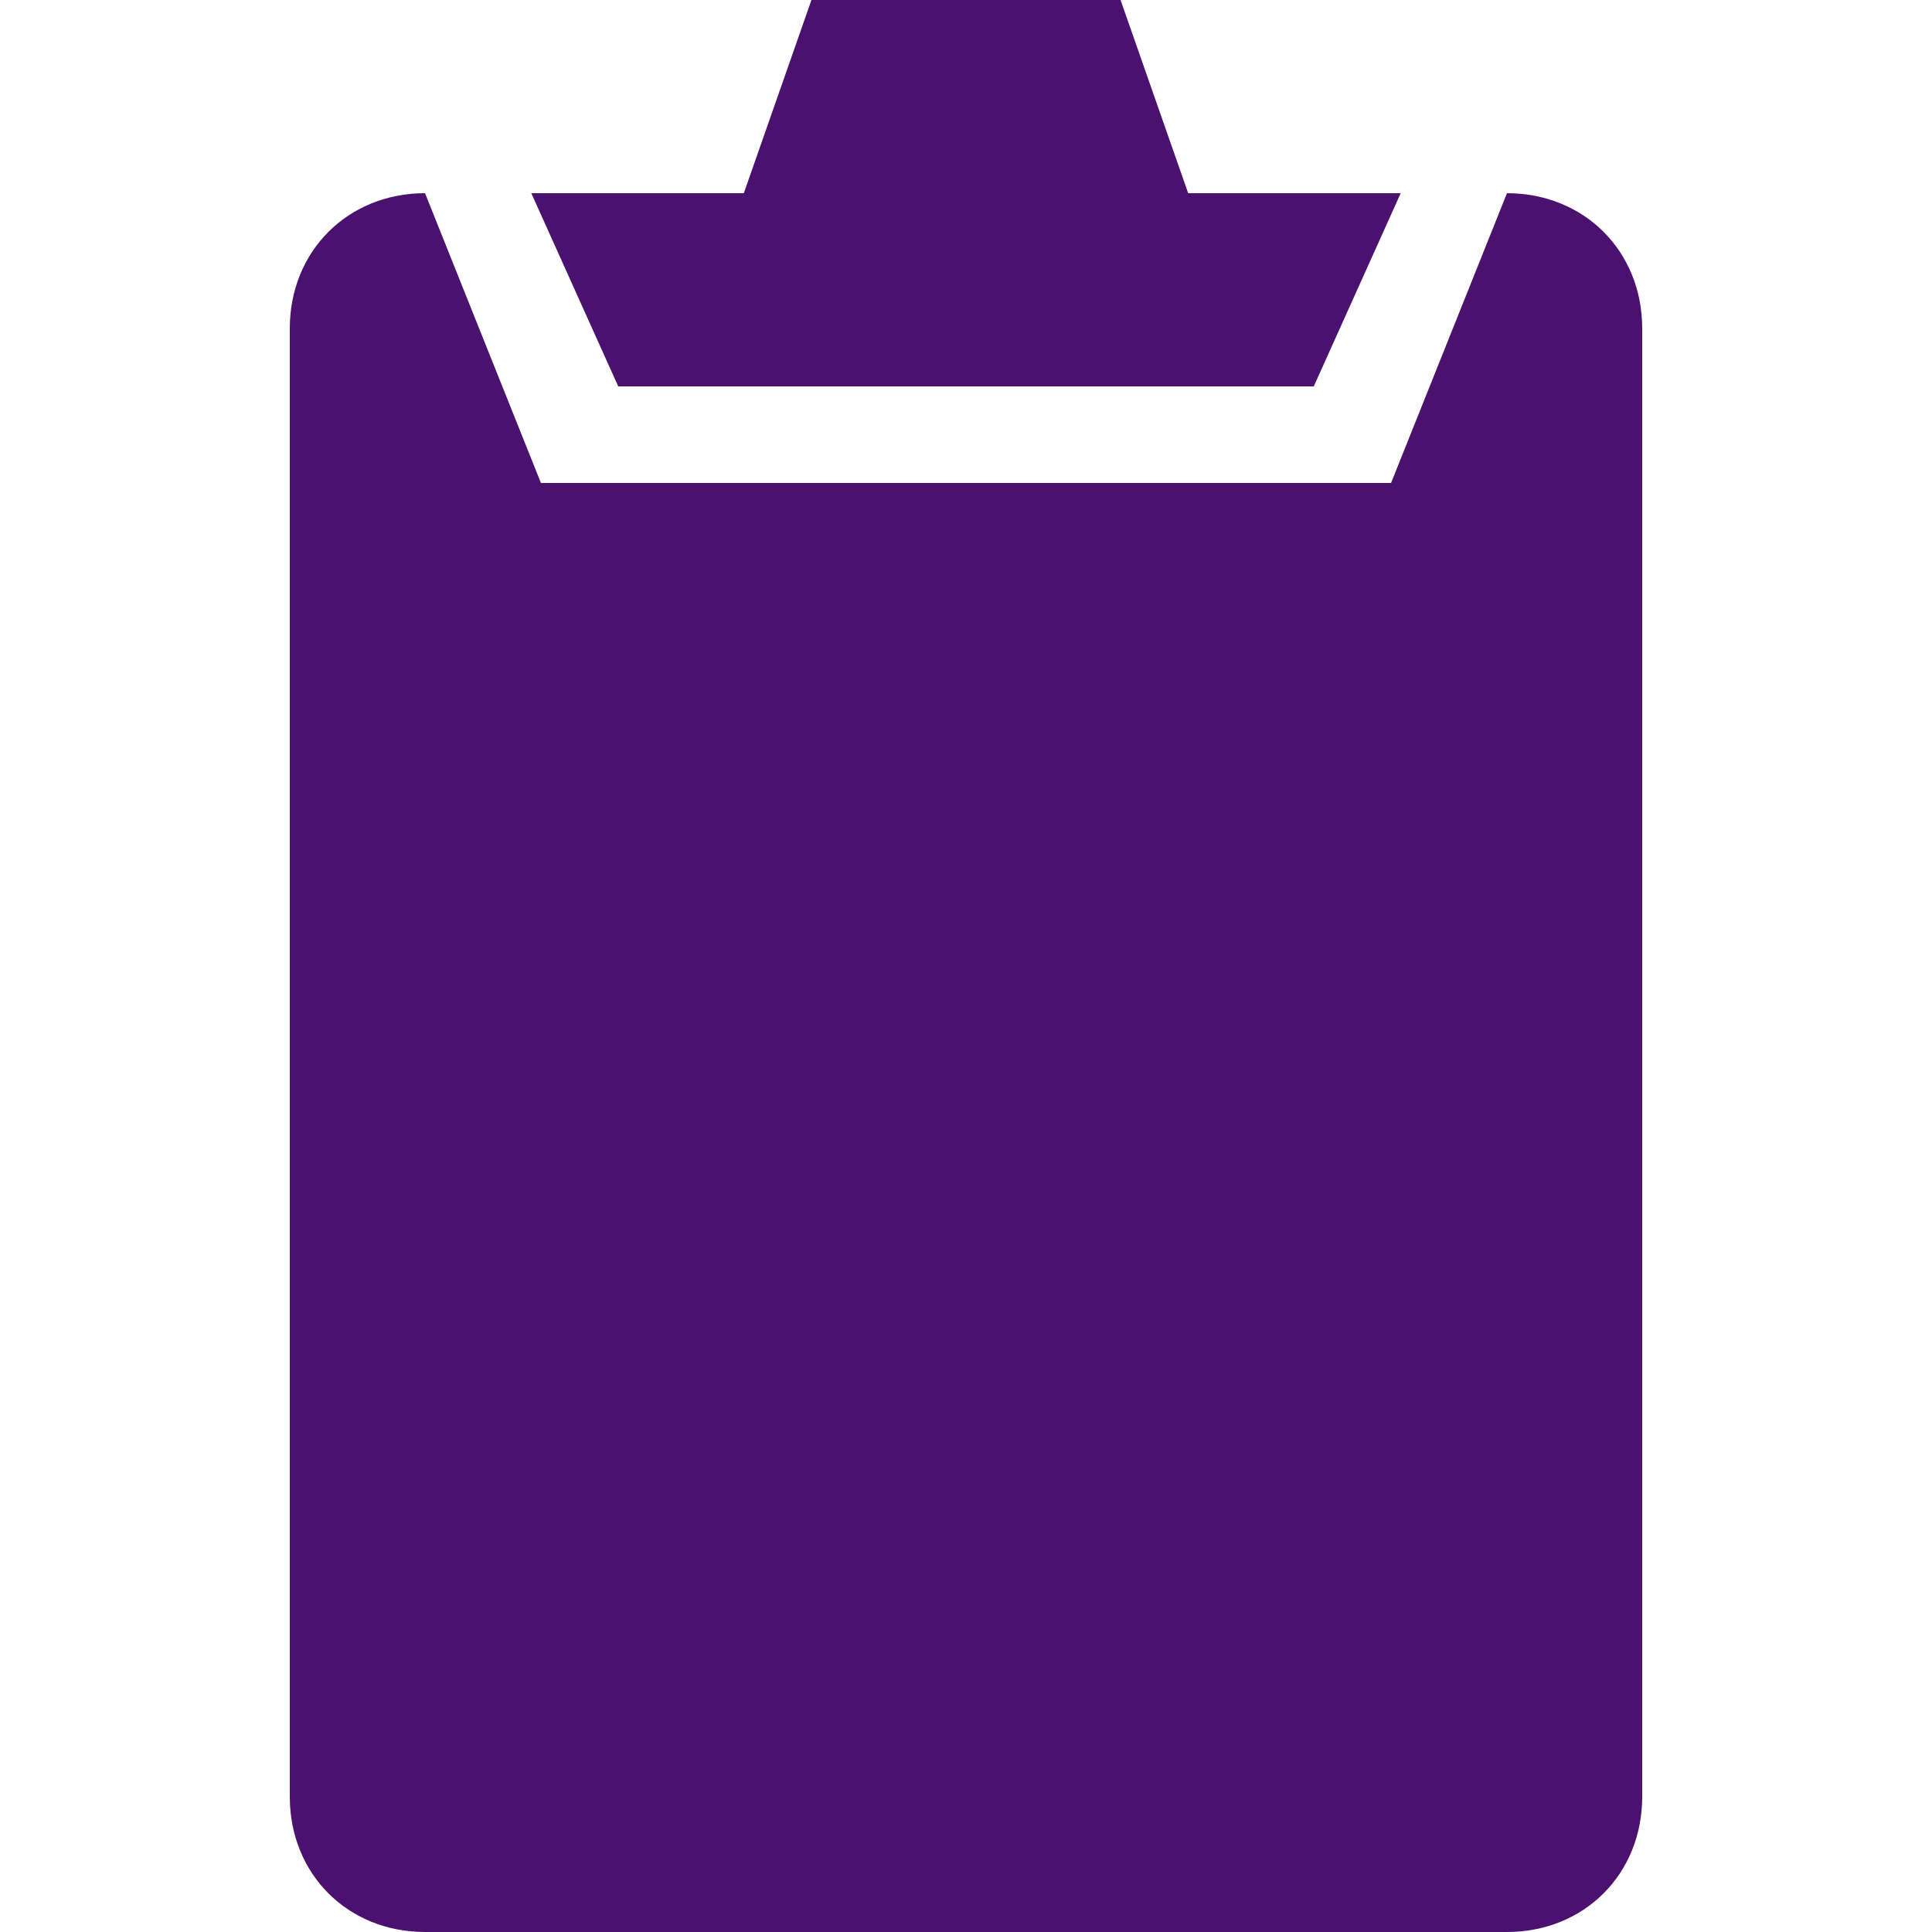 <?xml version="1.0" encoding="utf-8"?>
<!-- Generator: Adobe Illustrator 24.2.3, SVG Export Plug-In . SVG Version: 6.00 Build 0)  -->
<svg version="1.1" id="Layer_1" xmlns="http://www.w3.org/2000/svg" xmlns:xlink="http://www.w3.org/1999/xlink" x="0px" y="0px"
	 viewBox="0 0 20 20" style="enable-background:new 0 0 20 20;" xml:space="preserve">
<style type="text/css">
	.st0{fill:#4B116F;}
</style>
<path class="st0" d="M15.6,2l-1.2,3H5.6L4.4,2C3.6,2,3,2.6,3,3.4v15.2C3,19.4,3.6,20,4.4,20h11.2c0.8,0,1.4-0.6,1.4-1.4V3.4
	C17,2.6,16.4,2,15.6,2z M13.6,4l0.9-2h-2.2l-0.7-2H8.4L7.7,2H5.5l0.9,2H13.6z"/>
</svg>
